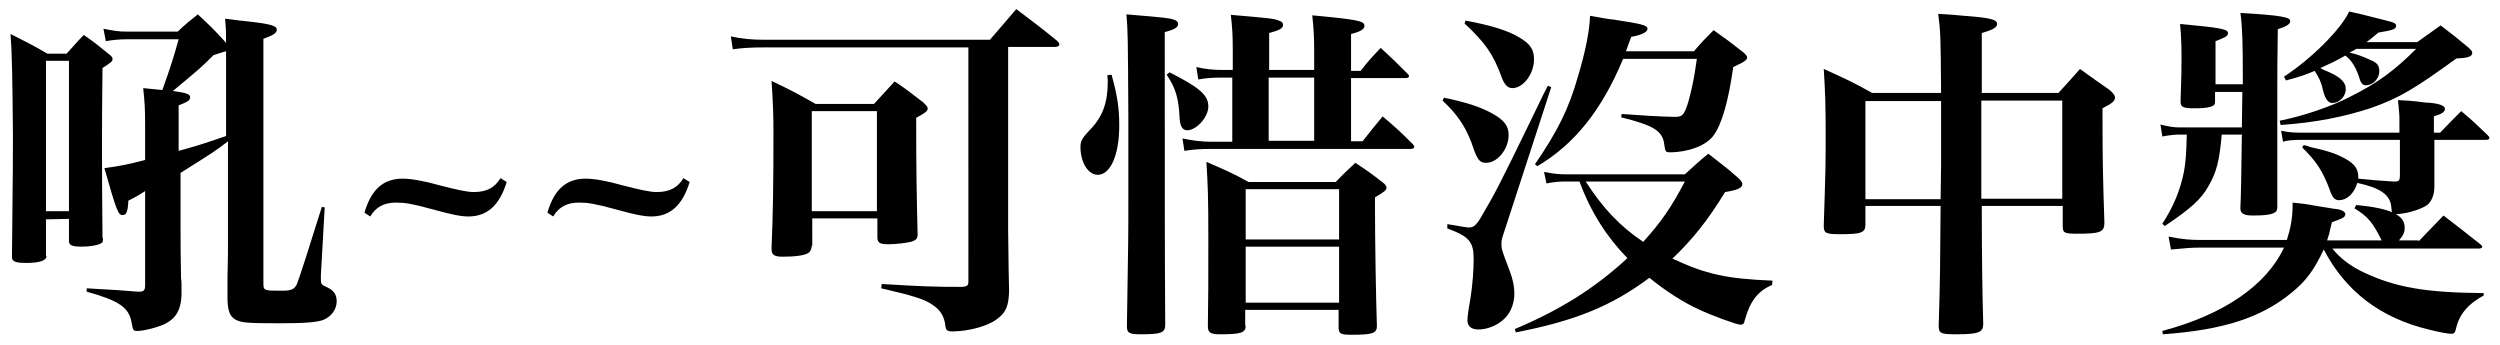 <?xml version="1.0" encoding="utf-8"?>
<!-- Generator: Adobe Illustrator 18.0.0, SVG Export Plug-In . SVG Version: 6.00 Build 0)  -->
<!DOCTYPE svg PUBLIC "-//W3C//DTD SVG 1.1//EN" "http://www.w3.org/Graphics/SVG/1.1/DTD/svg11.dtd">
<svg version="1.1" id="圖層_1" xmlns:x="http://ns.adobe.com/Extensibility/1.0/" xmlns:i="http://ns.adobe.com/AdobeIllustrator/10.0/" xmlns:graph="http://ns.adobe.com/Graphs/1.0/"
	 xmlns="http://www.w3.org/2000/svg" xmlns:xlink="http://www.w3.org/1999/xlink" xmlns:a="http://ns.adobe.com/AdobeSVGViewerExtensions/3.0/"
	 x="0px" y="0px" viewBox="0 0 522 72" style="enable-background:new 0 0 522 72;" xml:space="preserve">
<g>
	<path d="M13.9,11.2c1.6-1.7,2-2.3,3.6-3.9c2.3,1.6,2.9,2.1,5.1,3.9c0.7,0.5,0.9,0.8,0.9,1.1c0,0.5-0.1,0.6-2.1,1.9
		c-0.1,7.2-0.1,12.8-0.1,16.5c0,6.3,0,6.4,0.1,18.9c0.1,0.1,0.1,0.4,0.1,0.4c0,0.4-0.1,0.7-0.4,0.8c-0.6,0.4-2.3,0.7-4.1,0.7
		c-2,0-2.6-0.3-2.6-1.2c0-0.1,0-0.1,0-0.2v-4.4l-4.8,0.1v7.2c0,0.1,0,0.2,0,0.4c0.1,0.1,0.1,0.1,0.1,0.1c0,0.9-1.5,1.4-4.1,1.4
		c-2.4,0-3.1-0.3-3.1-1.2v-0.1c0.2-19.4,0.2-20.6,0.2-25.3C2.6,16.1,2.5,11,2.2,7.1c3.4,1.7,4.4,2.2,7.7,4.1H13.9z M9.6,12.7v31.4
		h4.8V12.7H9.6z M33.9,18.8c1.7-4.8,2.3-6.6,3.4-10.6H26.4c-1,0-2.8,0.1-4.3,0.4l-0.5-2.6c2,0.4,3.1,0.6,4.8,0.6h10.7
		c1.7-1.6,2.3-2.1,4.2-3.6c2.6,2.4,3.3,3.1,5.6,5.6l0.3,0.4c0-2.2,0-2.8-0.2-5.1c2.2,0.3,3.9,0.5,5,0.6c4.5,0.5,5.7,0.9,5.8,1.6
		c0,0.8-0.6,1.2-2.8,2V59c0,1.7,0,1.7,3.9,1.7c1.9,0,2.6-0.3,3.1-1.4c0.4-0.9,3-9,5.2-16.1l0.6,0.1l-0.8,14.1c0,0.7,0,1.1,0,1.2
		c0,0.6,0.2,0.9,0.9,1.2c1.7,0.7,2.4,1.6,2.4,3.1c0,1.7-1.1,3.2-2.8,3.9c-1.4,0.5-3.9,0.7-8.9,0.7c-7.1,0-8.2-0.1-9.5-0.8
		c-1.1-0.7-1.5-1.7-1.6-4.1c0-2.2,0-3.7,0-4.6l0.1-5.2V29.5c-2.6,2-2.6,2-9.9,6.6v11.3c0,4.5,0,4.5,0.1,10.6
		c0.1,0.6,0.1,1.2,0.1,1.8c0,0.4,0,1,0,1.8c-0.1,3.1-1.2,4.9-3.4,6c-1.4,0.7-4.4,1.5-5.8,1.5c-0.9,0-0.9-0.1-1.2-1.6
		c-0.5-3.3-2.6-4.7-9.4-6.6v-0.7c7,0.4,7,0.4,10.6,0.7c0.1,0,0.3,0,0.4,0c0.9,0,1.2-0.3,1.2-1.3V39.9c-0.6,0.4-1.7,1.1-3.5,2
		c-0.1,2.3-0.4,3-1.2,3c-0.9,0-1.2-0.6-3.8-9.8c3.1-0.4,5.1-0.8,8.5-1.7v-7.6c0-3.2-0.1-4.6-0.4-7.4L33.9,18.8z M47.2,13.2
		c0-0.9,0-1.2,0-2.5c-0.4,0.1-0.4,0.1-2.6,0.8c-2.6,2.6-3.1,3-8.5,7.5c3,0.4,3.6,0.7,3.6,1.3c0,0.7-0.6,1-2.4,1.7v9.5
		c4.3-1.2,4.3-1.2,9.9-3.1V13.2z"/>
	<path d="M76.1,44.4c1.4-4.8,3.9-7.1,8-7.1c1.7,0,4.6,0.5,7.7,1.4c3.5,0.9,5.7,1.4,7.1,1.4c2.7,0,4.4-0.9,5.6-2.9l1.3,0.8
		c-1.5,4.9-4.1,7.2-8,7.2c-1.5,0-3.6-0.4-7.5-1.5c-4.4-1.2-5.8-1.4-7.6-1.4c-2.5,0-4.2,0.9-5.4,2.9L76.1,44.4z"/>
	<path d="M114.3,44.4c1.4-4.8,3.9-7.1,8-7.1c1.7,0,4.6,0.5,7.7,1.4c3.5,0.9,5.7,1.4,7.1,1.4c2.7,0,4.4-0.9,5.6-2.9l1.3,0.8
		c-1.5,4.9-4.1,7.2-8,7.2c-1.5,0-3.6-0.4-7.5-1.5c-4.4-1.2-5.8-1.4-7.6-1.4c-2.5,0-4.2,0.9-5.4,2.9L114.3,44.4z"/>
	<path d="M210.5,40.9v7l0.1,8.2l0.1,4.7c-0.1,3-0.6,4.4-2.5,5.8c-1.9,1.5-6,2.6-9.4,2.6c-1,0-1.3-0.3-1.4-1.1c-0.2-2-1-3.3-2.6-4.4
		c-1.7-1.2-3.9-1.9-10.8-3.5l0.1-0.9c8.4,0.5,10.6,0.6,16.8,0.6c1.1-0.1,1.3-0.3,1.3-1.2V9.9h-42.6c-2.6,0-4.7,0.1-6.6,0.4l-0.4-2.7
		c2.3,0.5,4.3,0.7,6.9,0.7h47.2c2.4-2.8,3.1-3.6,5.5-6.4c3.7,2.8,4.8,3.6,8.5,6.6c0.4,0.4,0.5,0.6,0.5,0.8c0,0.3-0.4,0.5-0.9,0.5
		h-9.8V40.9z M169.5,51.3c-0.1,0.9-0.3,1.2-0.7,1.5c-0.7,0.5-2.6,0.8-5.4,0.8c-1.7,0-2.3-0.4-2.3-1.5c0-0.1,0-0.3,0-0.4
		c0.3-6.7,0.4-13.6,0.4-24.1c0-3.5-0.1-6.3-0.4-10.7c4.2,2,5.3,2.6,9.2,4.8h12.2c1.8-2,2.4-2.6,4.3-4.7c2.7,1.8,3.5,2.5,6,4.4
		c0.6,0.6,0.9,0.9,0.9,1.2c0,0.6-0.4,0.9-2.4,2c0,11.4,0.1,16.1,0.3,24.3c0,0.9-0.3,1.2-1.1,1.5c-0.9,0.3-3.4,0.6-5,0.6
		c-1.8,0-2.3-0.3-2.3-1.5v-3.9h-13.6V51.3z M169.5,44.1h13.6V23.2h-13.6V44.1z"/>
	<path d="M232.1,15.6c1.2,4.4,1.6,6.9,1.6,10.6c0,6.1-1.8,10.3-4.5,10.3c-2,0-3.6-2.6-3.6-5.8c0-1.3,0.4-1.9,1.8-3.4
		c2.8-2.8,3.9-5.8,3.9-10.2c0-0.3,0-0.8-0.1-1.4L232.1,15.6z M245.1,4.1c0.6,0.2,0.9,0.5,0.9,0.9c0,0.7-0.8,1.2-2.8,1.7
		c0,35.5,0,45.3,0.1,61.1c0,1.7-0.9,2-5.1,2c-2.5,0-2.9-0.3-2.9-1.7c0.3-18.1,0.3-19.3,0.3-26.7c0-1.7,0-9,0-17.1
		c-0.1-17.4-0.1-17.4-0.4-21.3C243.7,3.7,244.2,3.8,245.1,4.1z M244.2,15.1c6.1,3.1,8.1,4.7,8.1,7.1c0,2.3-2.5,5-4.4,5
		c-1,0-1.5-0.8-1.6-2.6c-0.2-4.3-0.9-6.3-2.7-9L244.2,15.1z M274.4,14.7v-4c0-3.2-0.1-4.6-0.4-7.5c9.7,0.9,10.9,1.2,10.9,2.2
		c0,0.7-0.8,1.2-2.8,1.7v7.7h2c1.7-2.2,2.3-2.8,4.2-4.8c2.5,2.3,3.2,3,5.5,5.3c0.3,0.3,0.4,0.4,0.4,0.6c0,0.3-0.3,0.4-0.8,0.4h-11.3
		v13.2h2.4c1.8-2.3,2.4-3,4.2-5.2c2.8,2.4,3.6,3.1,6.3,5.8c0.2,0.2,0.3,0.4,0.3,0.6c0,0.2-0.3,0.4-0.7,0.4h-42
		c-1.9,0-3.5,0.1-5.3,0.4l-0.4-2.6c1.8,0.4,3.9,0.7,6,0.7h4.4V16.2h-2.4c-1.6,0-3.2,0.1-4.7,0.4l-0.4-2.6c1.7,0.4,3.4,0.6,5.2,0.6
		h2.4v-4.3c0-3.1-0.1-4.4-0.4-7.2c8.2,0.7,9.1,0.8,10,1.2c0.7,0.2,0.9,0.5,0.9,0.9c0,0.7-0.7,1.1-2.9,1.7v7.7H274.4z M260.1,68
		c0,1.5-1,1.8-5.4,1.8c-2,0-2.5-0.4-2.5-1.7c0.1-6.3,0.1-8.3,0.1-18.3c0-9.1-0.1-10.8-0.4-16c3.9,1.7,5.2,2.2,8.8,4.2h18.2
		c1.7-1.8,2.3-2.3,4.1-4c2.6,1.7,3.4,2.3,5.6,4c0.7,0.5,0.9,0.9,0.9,1.2c0,0.5-0.5,0.9-2.4,2c0,1.1,0,1.7,0,2.4
		c0,6.3,0.2,18.9,0.4,24.5c0,1.5-1,1.8-5.2,1.8c-2.3,0-2.7-0.2-2.8-1.3v-3.9h-19.5V68z M279.6,39.5h-19.5V50h19.5V39.5z M260.1,51.5
		v11.7h19.5V51.5H260.1z M264.9,29.4h9.5V16.2h-9.5V29.4z"/>
	<path d="M301.5,20.4c4.4,0.9,7.6,1.9,10.1,3.3c2.5,1.4,3.4,2.6,3.4,4.5c0,2.9-2.3,5.8-4.7,5.8c-1.2,0-1.7-0.5-2.5-2.6
		c-1.5-4.7-3.4-7.4-6.6-10.4L301.5,20.4z M302.2,46.8c3.4,0.6,4.2,0.7,4.6,0.7c0.9,0,1.6-0.6,2.7-2.6c2.8-4.8,3.4-5.9,10.3-20.1
		c2.6-5.4,2.6-5.4,3.4-6.9l0.7,0.3l-9.5,29.2c-0.9,2.7-0.9,2.7-0.9,3.5c0,1.1,0,1.1,1.7,5.6c0.7,1.8,1,3.4,1,4.7
		c0,1.8-0.5,3.4-1.5,4.7c-1.3,1.7-3.8,2.9-6,2.9c-1.5,0-2.3-0.7-2.3-1.9c0-0.4,0.1-1.7,0.6-4.4c0.5-3.2,0.7-6.1,0.7-8.4
		c0-3.6-0.9-4.7-5.5-6.4L302.2,46.8z M306,4.3c5.4,1,8.9,2.1,11.2,3.5c2.4,1.4,3.1,2.6,3.1,4.6c0,3.1-2.3,6-4.5,6
		c-1,0-1.7-0.7-2.3-2.4c-1.7-4.7-3.5-7.2-7.7-11.1L306,4.3z M351.8,36.4c2.2-2,2.8-2.6,4.9-4.3c2.8,2.2,3.7,2.8,6.4,5.2
		c0.5,0.5,0.7,0.8,0.7,1.2c0,0.7-1,1.2-3.6,1.6c-3.6,5.9-6.8,9.9-11,13.9c7.1,3.3,11.3,4.2,20.9,4.6l-0.1,0.9
		c-3,1.3-4.6,3.4-5.7,7.4c-0.1,0.7-0.4,0.9-0.9,0.9c-0.7,0-6-1.9-8.7-3.2c-3.1-1.4-6.9-3.8-10.3-6.6c-7.9,5.9-15.5,9-27.9,11.4
		l-0.2-0.7c9.3-3.9,16.7-8.5,23.5-14.8c-4.3-4.4-7.7-9.7-10-16h-3c-1.4,0-2.2,0.1-3.9,0.4l-0.5-2.4c2,0.4,3.2,0.5,4.4,0.5H351.8z
		 M353.7,10.7c1.7-2,2.3-2.6,4.1-4.4c2.7,1.9,3.5,2.5,6.3,4.7c0.4,0.4,0.7,0.7,0.7,1c0,0.5-0.5,0.9-2.9,2c-1,7.1-2.4,12.1-4.2,14.4
		c-1.5,2-5.2,3.4-9,3.4c-0.9,0-1-0.1-1.2-1.6c-0.3-2.8-2.1-4-9-5.7l0.1-0.7c1.5,0.1,1.5,0.1,6,0.4c1.5,0.1,4.2,0.2,5.1,0.2
		c1.4,0,1.7-0.3,2.3-1.6c0.9-2.3,1.8-6.6,2.3-10.5h-15.4c-4.4,10.6-10.1,17.8-17.9,22.4l-0.5-0.4c4.7-6.9,7-11.4,9-18.4
		c1.5-5,2.4-9.4,2.5-12.6c2.1,0.4,3.9,0.7,5,0.8c5.9,0.9,7,1.2,7,1.9s-1.2,1.3-3.4,1.7c-0.5,1.4-0.7,1.8-1.1,3H353.7z M331.1,37.9
		c3.6,5.6,7.1,9.3,12,12.6c3.9-4.3,5.9-7.3,8.7-12.6H331.1z"/>
	<path d="M413.8,43c0,0.6,0,0.8,0,1v1.2c0,6.8,0.1,16,0.3,22.4c0,1.8-0.9,2.2-5.7,2.2c-3.2,0-3.6-0.2-3.6-1.8
		c0.3-9.5,0.3-12.1,0.4-25h-15.7v3.9c0,1.7-0.9,2-5.2,2c-3.1,0-3.5-0.2-3.5-1.8c0.4-12.2,0.4-13,0.4-19.1c0-6.2-0.1-8.8-0.4-13.6
		c4.4,2,5.8,2.6,10.1,5h14.4c-0.1-12.4-0.1-12.4-0.6-16.5c2.3,0.1,4.2,0.3,5.4,0.4c5.5,0.4,6.9,0.8,6.9,1.7c0,0.7-0.8,1.2-3.2,1.9
		v12.5h16c2-2.2,2.6-2.8,4.5-5c2.8,2,3.6,2.6,6.2,4.4c0.8,0.7,1.1,1.1,1.1,1.6c0,0.7-0.6,1.2-2.6,2.2c0,11.5,0.1,14.6,0.4,23.9
		c0,2-0.9,2.3-5.8,2.3c-2.6,0-2.9-0.2-2.9-1.6V43H413.8z M405.3,34.4v-7.1c0-0.7,0-1.2,0-6.2h-15.8v20.5h15.7L405.3,34.4z M430.6,21
		h-16.9c0,1,0,7.9,0,20.5h16.9V21z"/>
	<path d="M475.5,43.2c0,0.4-0.1,0.7-0.2,0.9c-0.6,0.7-2.2,0.9-4.9,0.9c-1.8,0-2.6-0.4-2.6-1.4c0-0.1,0-0.2,0-0.4
		c0.1-1.7,0.2-6.8,0.3-15.1h-4.2c-0.5,5.6-1.1,7.9-2.8,10.8c-1.5,2.7-3.6,4.6-9.1,8.3l-0.5-0.5c2.3-3.5,3.7-6.9,4.5-10.8
		c0.4-2.2,0.5-3.9,0.6-7.8h-1.7c-0.4,0-2,0.1-3.4,0.4l-0.4-2.5c1.5,0.4,2.9,0.6,3.7,0.6h13.3l0.1-7.4h-5.7v2c0,0.4-0.1,0.7-0.3,0.8
		c-0.5,0.4-1.9,0.6-3.2,0.6c-0.7,0-1.3,0-1.7,0c-1.5-0.1-2-0.3-2-1.4c0.2-5.9,0.2-6.8,0.2-9.4c0-2.8-0.1-4.5-0.3-6.8
		c8.6,0.8,10,1.1,10,1.9c0,0.7-0.6,0.9-2.6,1.7v9h5.7v-1.2c0-7.7-0.1-10.7-0.5-13.7c8.6,0.5,10.4,0.9,10.4,1.7
		c0,0.6-0.7,1.1-2.6,1.7c-0.1,5.8-0.1,10.7-0.1,13.6c0,1.5,0,2.3,0,3.1c0,0.2,0,0.5,0,2.3L475.5,43.2z M505,50.4
		c2.3-2.4,3-3.1,5.2-5.4c3.4,2.6,4.4,3.4,7.7,6c0.2,0.2,0.4,0.4,0.4,0.5c0,0.3-0.3,0.4-0.9,0.4H487c1.6,2,3.8,3.7,6.6,5
		c6.6,3.1,12.8,4.2,25,4.3v0.5c-3.2,1.7-5.2,4-5.8,7c-0.2,0.8-0.4,1-1,1s-2.8-0.4-4.7-0.9c-10-2.4-17.3-7.9-21.9-16.7
		c-2,4.2-3.6,6.5-6.7,9c-6.3,5.2-14.2,7.8-26.9,8.7l-0.1-0.7c12.8-3.4,21.7-9.5,25.4-17.4h-17.5c-1.7,0-3.1,0.1-6.1,0.4l-0.5-2.7
		c3,0.6,4.6,0.7,6.6,0.7h18.1c0.8-2.5,1.2-4.7,1.2-7.4c0-0.1,0-0.2,0-0.4c2,0.2,3.5,0.4,4.4,0.6c2.5,0.4,4.2,0.7,4.3,0.7
		c1.5,0.1,2.3,0.6,2.3,1.1c0,0.7-0.6,0.9-2.8,1.7c-0.6,2.6-0.6,2.6-1,3.8h11.4c-1.9-3.8-2.9-5-5.7-6.7l0.4-0.7
		c7.2,0.7,10.1,2.1,10.1,4.7c0,1-0.3,1.7-1.2,2.7H505z M476,25.2c4.7-0.9,10.9-3,14.7-5c5.8-2.9,9.3-5.5,13.8-10H492
		c-0.6,0.4-0.8,0.4-1.4,0.8c1.2,0.2,2.8,0.8,4.3,1.5c1.5,0.6,1.9,1.2,1.9,2.4c0,1.5-1.3,2.9-2.8,2.9c-0.6,0-0.9-0.3-1.2-1
		c-0.7-2.4-1.7-4.2-3.1-5.2c-1.9,1.1-3.2,1.7-5.2,2.6c0.4,0.2,0.4,0.3,1.2,0.6c2.9,1.2,4.1,2.3,4.1,3.8c0,1.5-1.3,2.9-2.8,2.9
		c-0.9,0-1.5-0.8-2-2.8c-0.3-1.5-0.9-2.7-1.7-3.9c-1.9,0.8-3,1.2-6,2l-0.4-0.8c5.7-3.7,12-10,13.6-13.6c3.3,0.7,4.5,1.1,7.4,1.8
		c2.1,0.5,2.4,0.7,2.4,1.2c0,0.7-0.7,0.9-3.7,1.4c-1.2,1-1.5,1.3-2.5,2h10.6l4.9-3.5c2.6,2,3.4,2.6,5.9,4.7c0.4,0.4,0.7,0.7,0.7,1
		c0,0.8-0.8,1.1-3.3,1.2c-8.7,6.3-11.8,8.2-17.7,10.3c-5.7,1.9-11.8,3.1-19,3.6L476,25.2z M476.3,27.3c0.9,0.2,2.2,0.4,3.8,0.4H501
		v-2.9c0-1-0.1-1.7-0.3-3.9c1.3,0.1,2.3,0.1,3,0.2c1.4,0.1,2.3,0.3,2.6,0.3c2.7,0.1,4.2,0.6,4.2,1.3c0,0.7-0.7,1.1-2.3,1.6v3.4h1.3
		c1.9-2,2.5-2.6,4.4-4.5c2.4,2,3.1,2.7,5.5,5c0.2,0.2,0.4,0.4,0.4,0.6c0,0.3-0.3,0.4-0.8,0.4h-10.7v3c0,1.6,0,2.8,0,3.1
		c0,0.9,0,1.4,0,1.7c0,0.2,0,0.7,0,0.9c0,0.5,0,0.9,0,1.1c0,1.8-0.7,3.4-1.8,4c-1.5,0.9-4.4,1.7-6.2,1.7c-0.8,0-0.9-0.2-1-1.5
		c-0.2-2.5-2.3-4-7.1-5c-0.7,2.3-2.2,3.6-3.8,3.6c-0.9,0-1.4-0.5-2-2.3c-1.4-3.7-2.7-5.8-5.7-8.7l0.3-0.5c0.7,0.1,1.1,0.3,1.4,0.4
		c4,0.9,5.4,1.4,7.4,2.5c1.8,1,2.6,2.1,2.6,3.6c0,0.1,0,0.3,0,0.5c2.9,0.3,4.2,0.4,7.3,0.6c0.1,0,0.4,0,0.4,0c0.8,0,1-0.3,1-1.2
		v-7.5h-20.5c-1.7,0-3.1,0.1-3.9,0.4L476.3,27.3z"/>
</g>
</svg>
